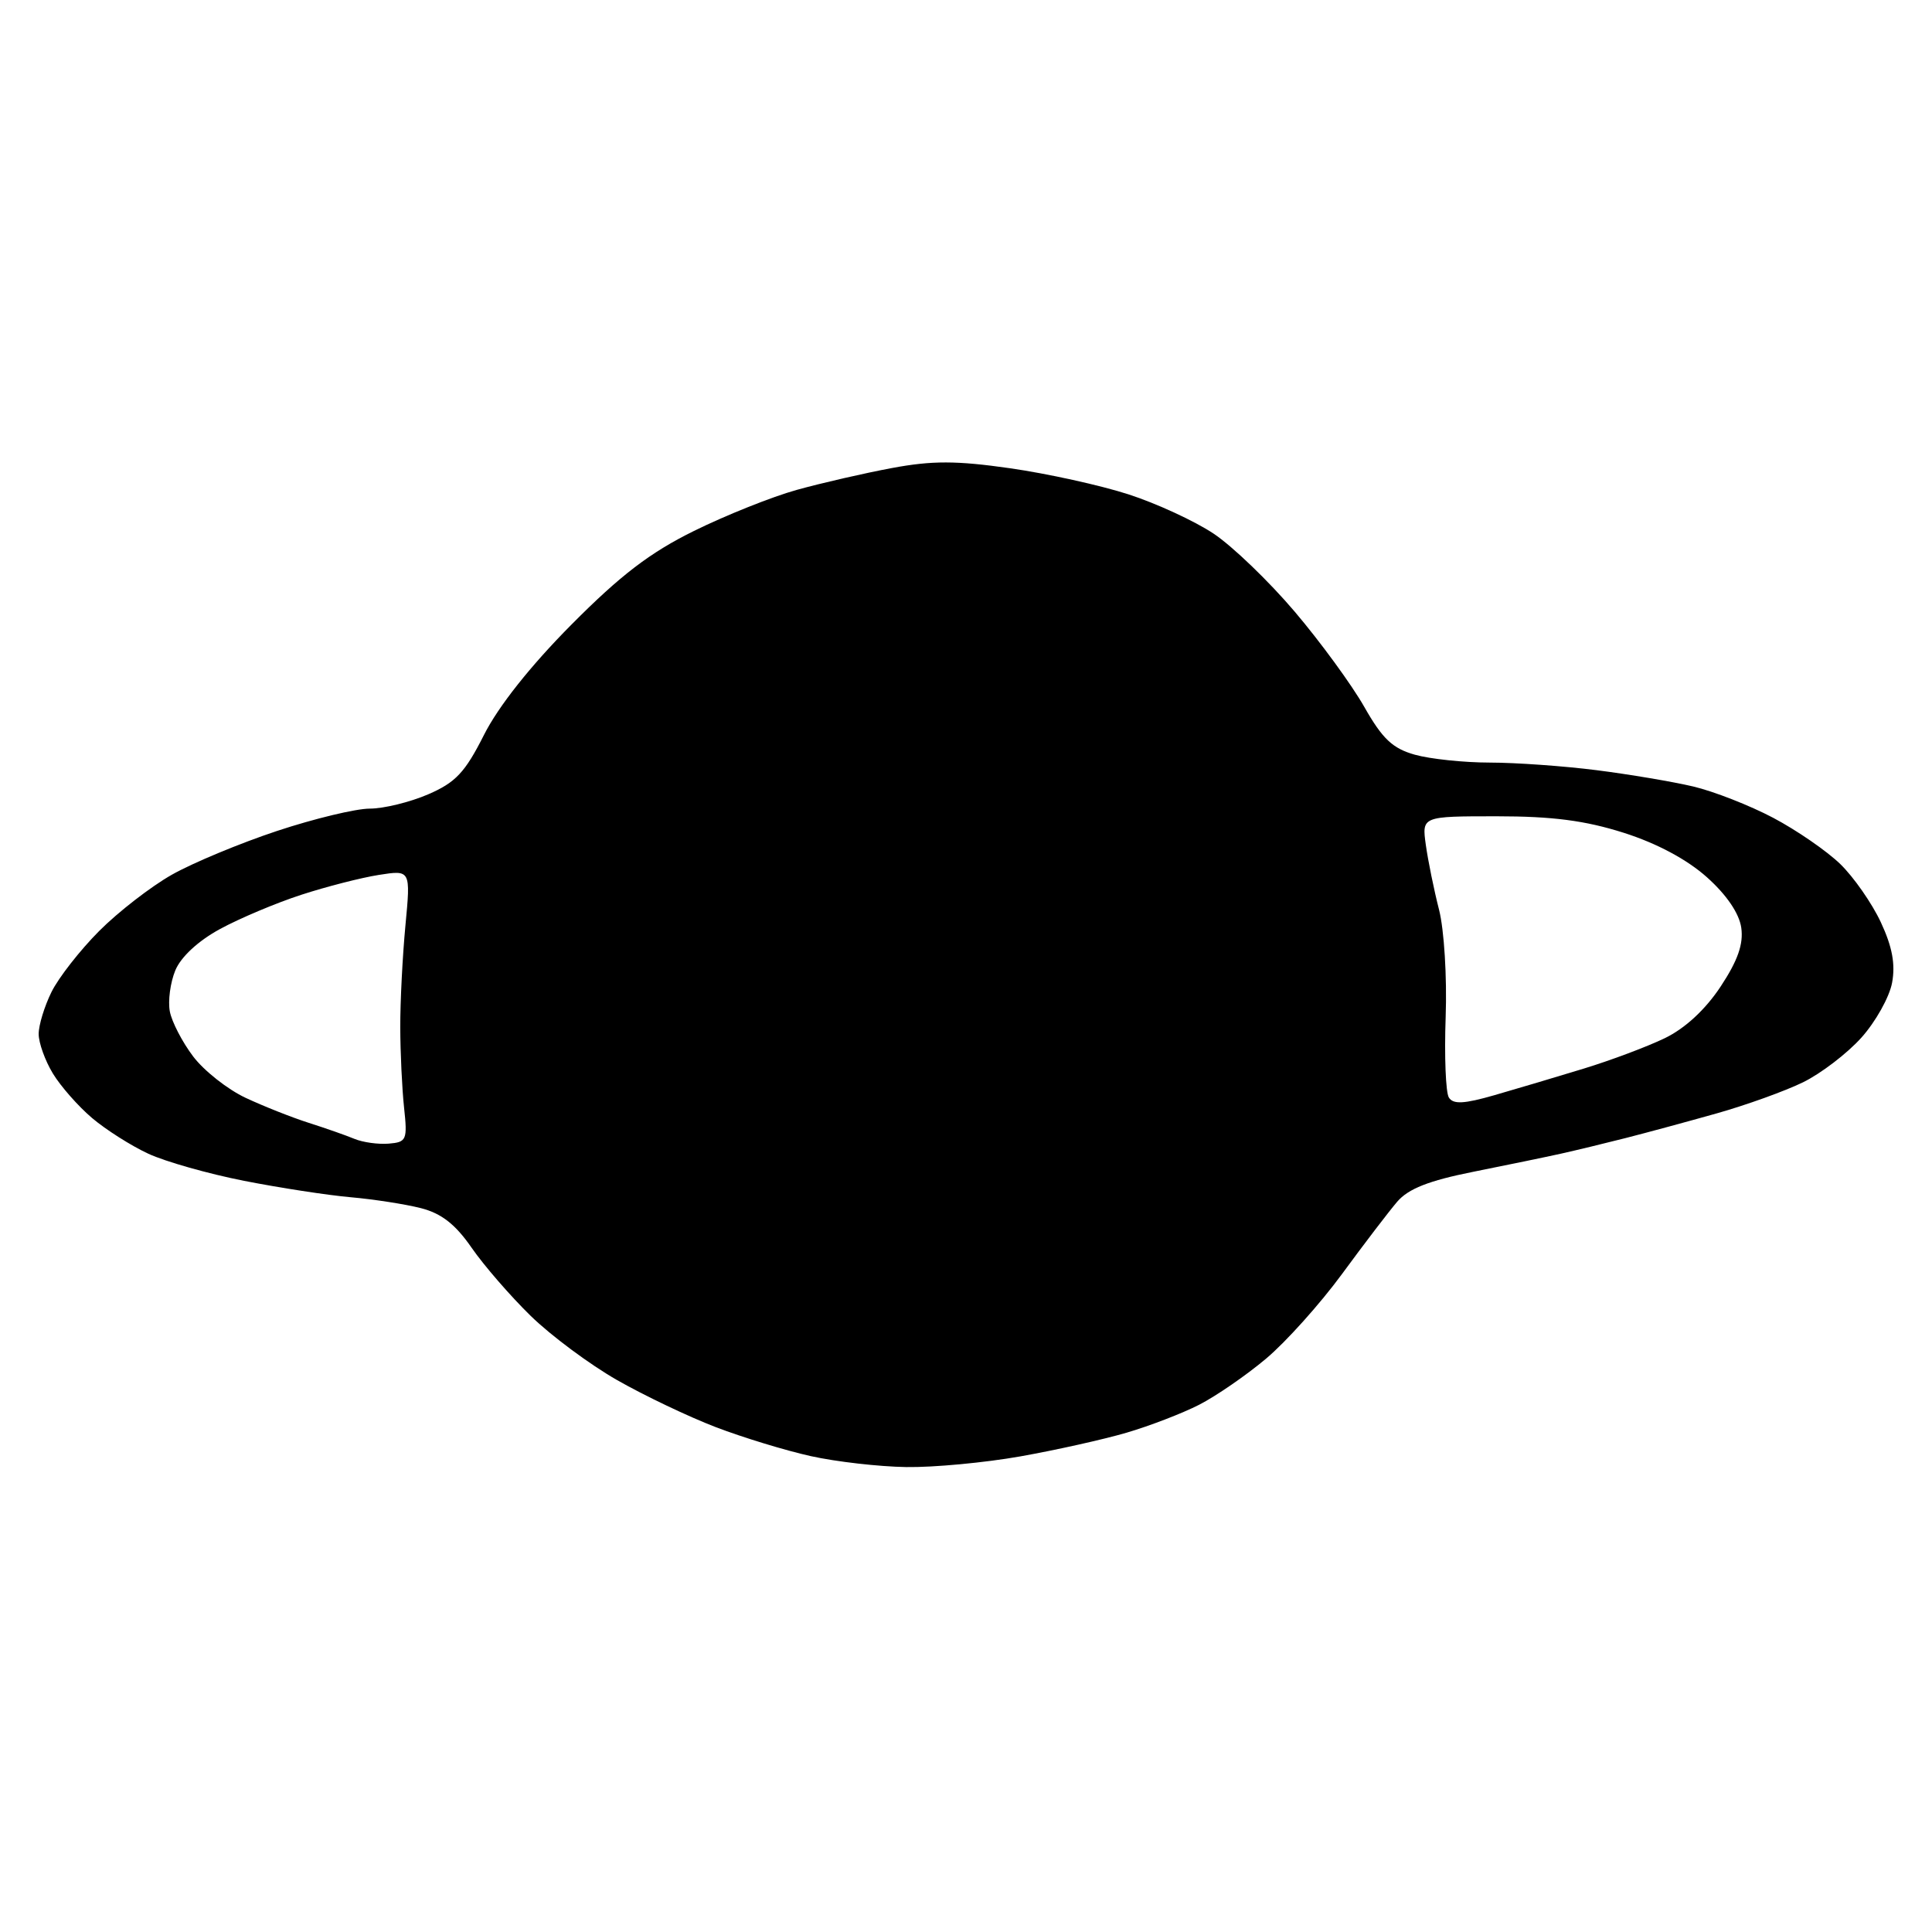 <?xml version="1.0" encoding="UTF-8"?>
<svg width="250" height="250" viewBox="0 0 250 250" xmlns="http://www.w3.org/2000/svg">
    <path fill="currentColor" fill-rule="evenodd" stroke="none" d="M 117.272 189.838 C 113.752 189.784 108.2 189.149 104.935 188.426 C 101.67 187.704 96.13 186.014 92.624 184.672 C 89.118 183.33 83.369 180.589 79.848 178.581 C 76.328 176.573 71.303 172.84 68.682 170.284 C 66.062 167.728 62.615 163.754 61.024 161.453 C 58.928 158.423 57.118 157.011 54.463 156.333 C 52.446 155.819 48.358 155.184 45.379 154.922 C 42.4 154.66 36.195 153.706 31.591 152.801 C 26.987 151.896 21.407 150.317 19.192 149.291 C 16.976 148.266 13.701 146.186 11.913 144.671 C 10.125 143.156 7.84 140.558 6.835 138.898 C 5.83 137.238 5.006 134.944 5.004 133.801 C 5.002 132.657 5.751 130.206 6.668 128.354 C 7.585 126.502 10.355 122.959 12.823 120.481 C 15.291 118.002 19.527 114.721 22.235 113.189 C 24.943 111.657 31.077 109.106 35.865 107.519 C 40.654 105.933 46.046 104.635 47.848 104.635 C 49.65 104.635 53.05 103.803 55.403 102.788 C 58.958 101.253 60.179 99.953 62.625 95.1 C 64.489 91.401 68.637 86.169 73.939 80.829 C 80.307 74.416 84.103 71.513 89.8 68.703 C 93.919 66.671 99.902 64.281 103.095 63.393 C 106.289 62.505 111.84 61.23 115.432 60.561 C 120.622 59.594 123.758 59.6 130.697 60.591 C 135.501 61.277 142.397 62.796 146.021 63.968 C 149.646 65.14 154.606 67.429 157.045 69.056 C 159.483 70.683 164.204 75.224 167.536 79.149 C 170.867 83.074 174.918 88.617 176.536 91.468 C 178.89 95.614 180.201 96.853 183.091 97.662 C 185.078 98.217 189.442 98.675 192.788 98.678 C 196.134 98.681 202.339 99.122 206.576 99.659 C 210.813 100.196 216.449 101.146 219.1 101.771 C 221.751 102.397 226.405 104.218 229.441 105.82 C 232.477 107.422 236.387 110.116 238.13 111.806 C 239.872 113.497 242.235 116.887 243.38 119.341 C 244.862 122.515 245.281 124.773 244.834 127.172 C 244.489 129.026 242.701 132.221 240.862 134.271 C 239.023 136.321 235.613 138.927 233.285 140.061 C 230.957 141.195 225.95 142.997 222.158 144.067 C 218.367 145.136 213.049 146.576 210.34 147.267 C 207.632 147.957 203.865 148.867 201.969 149.288 C 200.073 149.709 194.977 150.762 190.643 151.628 C 184.882 152.779 182.235 153.821 180.795 155.505 C 179.712 156.771 176.5 160.977 173.659 164.851 C 170.817 168.724 166.385 173.662 163.81 175.824 C 161.235 177.985 157.342 180.665 155.159 181.78 C 152.976 182.894 148.749 184.52 145.765 185.394 C 142.781 186.268 136.59 187.648 132.007 188.46 C 127.424 189.272 120.793 189.892 117.272 189.838 Z M 50.303 147.986 C 52.614 147.795 52.736 147.509 52.286 143.319 C 52.023 140.864 51.801 136.178 51.794 132.904 C 51.786 129.631 52.087 123.716 52.462 119.759 C 53.143 112.565 53.143 112.565 49.015 113.215 C 46.744 113.572 42.227 114.73 38.977 115.788 C 35.727 116.845 30.995 118.839 28.461 120.219 C 25.637 121.756 23.4 123.83 22.682 125.576 C 22.037 127.143 21.719 129.529 21.975 130.878 C 22.231 132.227 23.59 134.849 24.995 136.704 C 26.4 138.559 29.456 140.97 31.786 142.061 C 34.116 143.152 37.795 144.609 39.962 145.299 C 42.129 145.988 44.788 146.921 45.871 147.371 C 46.954 147.821 48.949 148.098 50.303 147.986 Z M 193.373 141.718 C 196.205 140.903 201.403 139.357 204.924 138.281 C 208.444 137.206 213.177 135.429 215.44 134.333 C 218.053 133.068 220.685 130.632 222.646 127.663 C 224.87 124.296 225.619 122.162 225.319 120.049 C 225.054 118.19 223.421 115.79 220.865 113.506 C 218.295 111.209 214.386 109.122 210.11 107.762 C 205.127 106.178 200.884 105.627 193.687 105.627 C 183.983 105.627 183.983 105.627 184.503 109.346 C 184.789 111.392 185.557 115.156 186.21 117.71 C 186.872 120.301 187.251 126.439 187.068 131.596 C 186.888 136.68 187.074 141.371 187.482 142.02 C 188.048 142.92 189.445 142.848 193.373 141.718 Z"/>
</svg>
